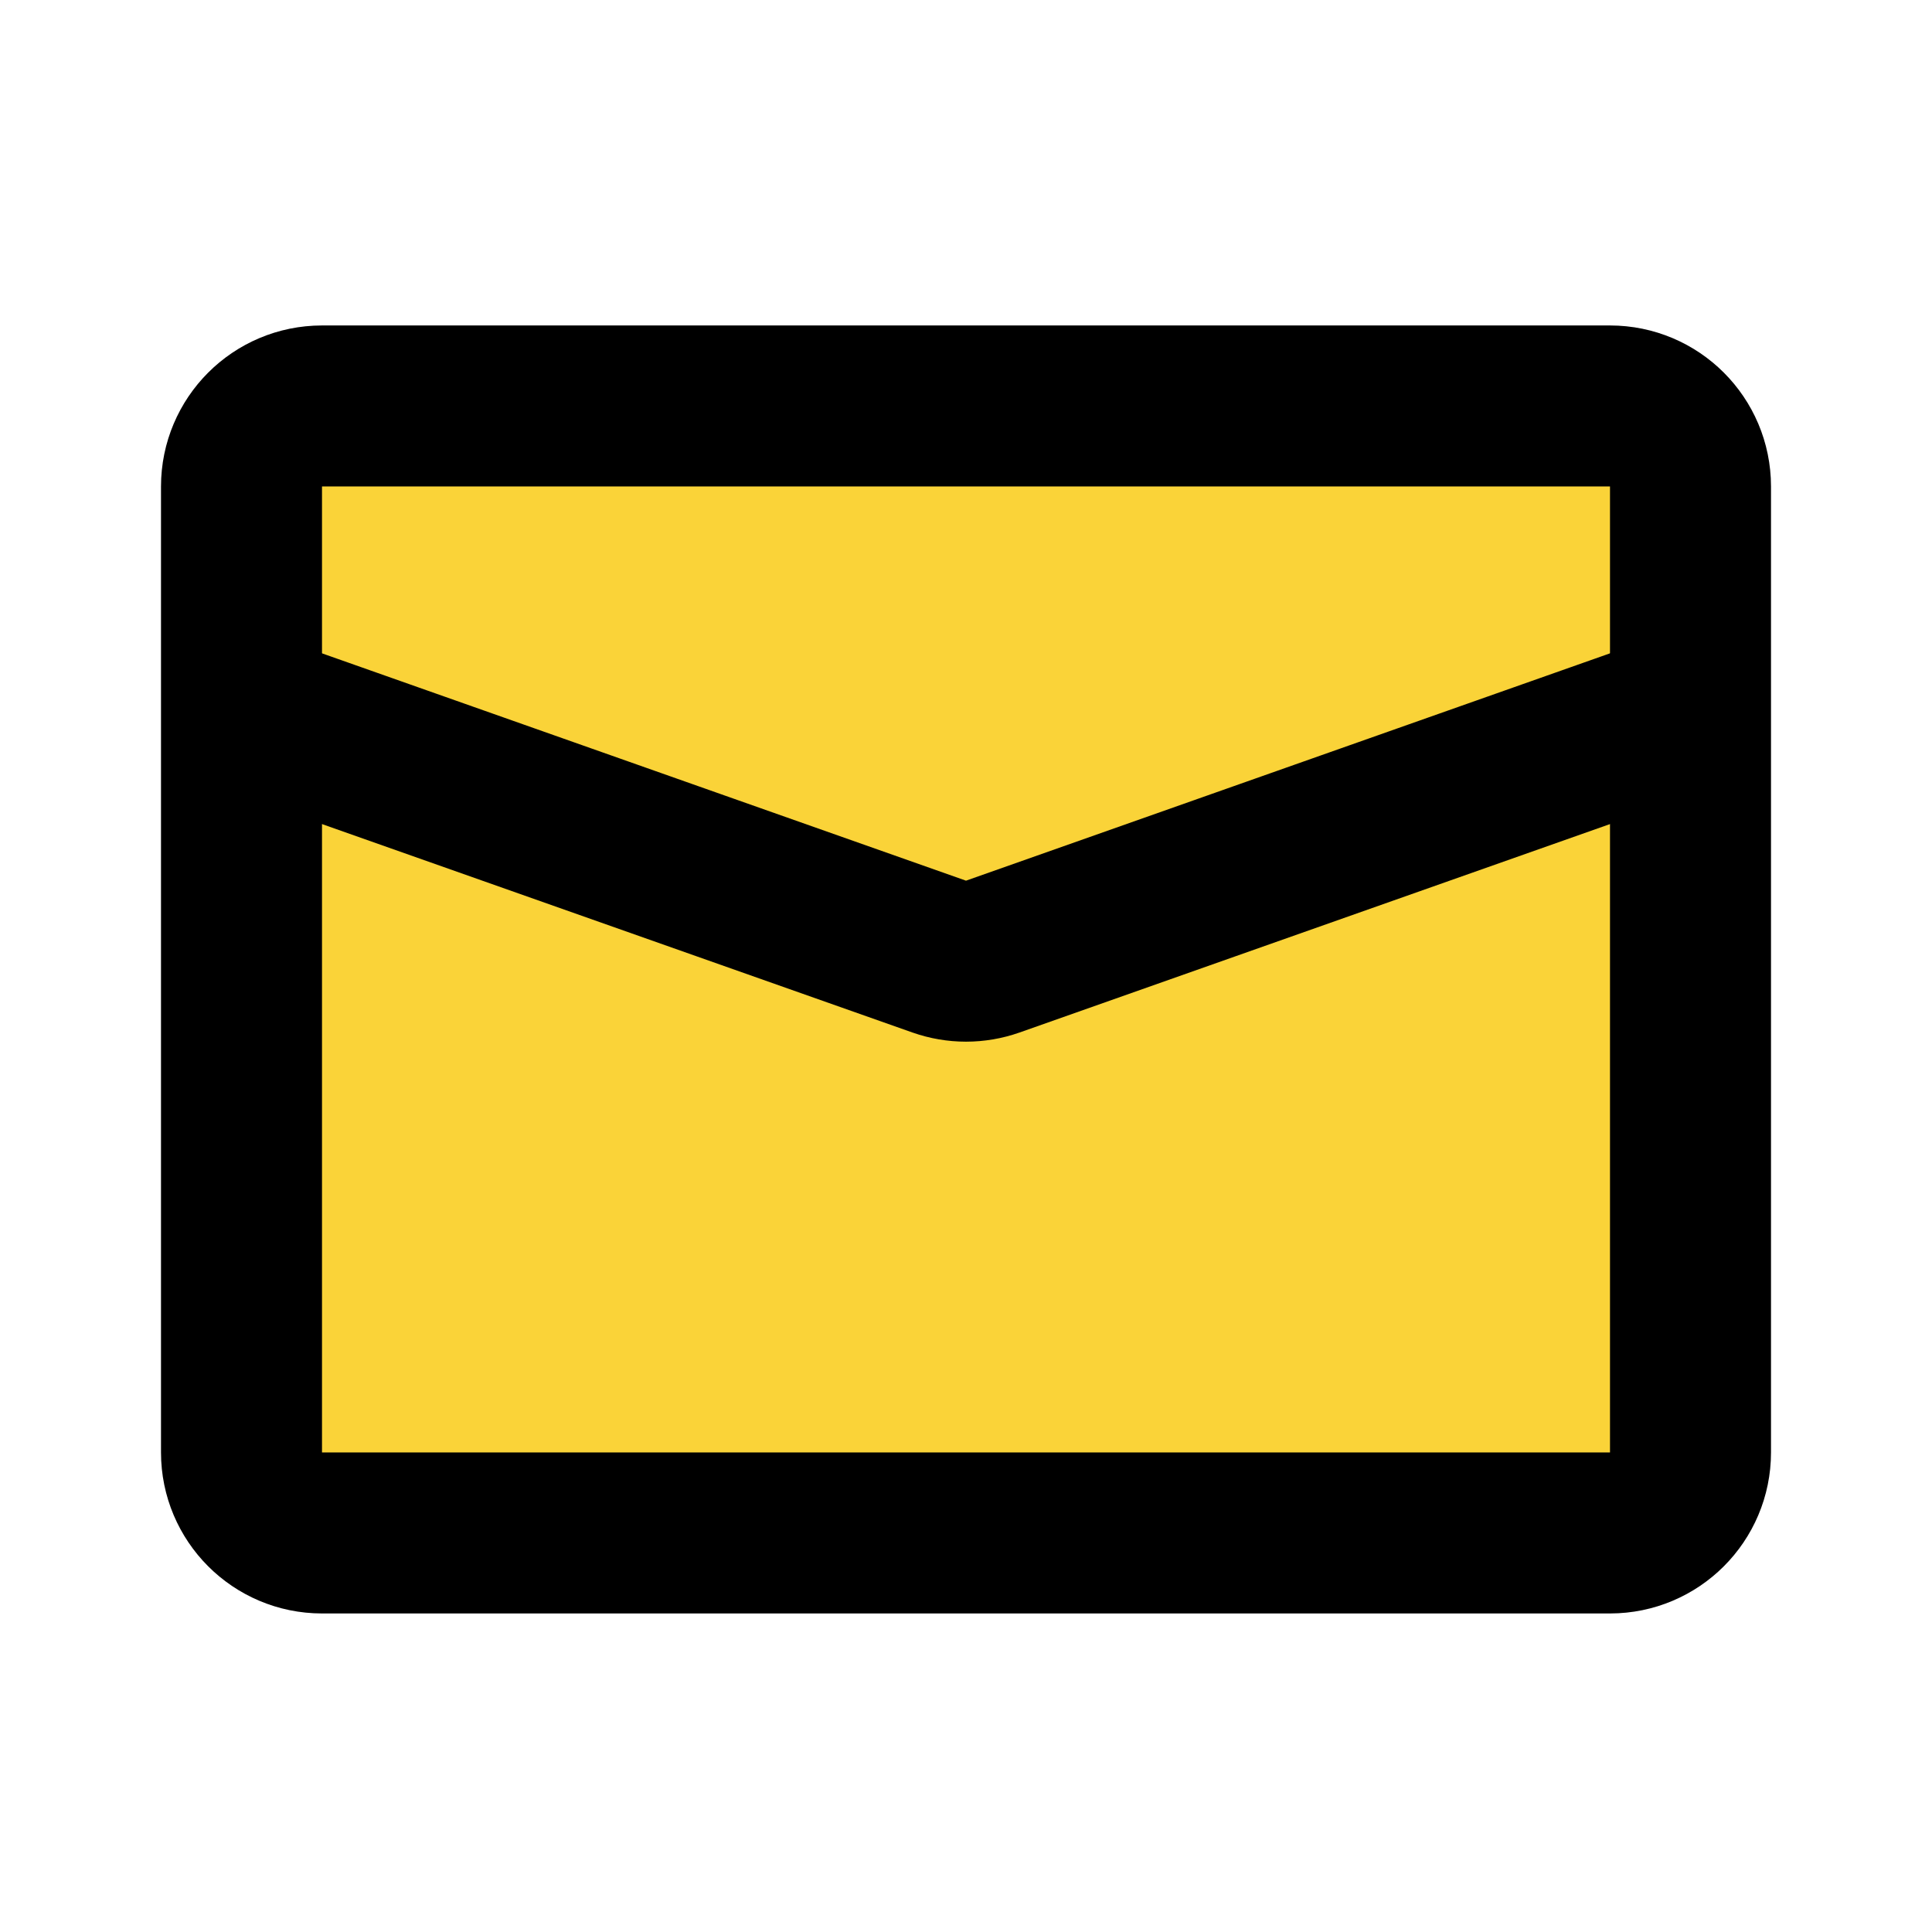 <svg width="24" height="24" viewBox="0 0 24 24" fill="none" xmlns="http://www.w3.org/2000/svg">
<path d="M3 6.043C3 5.491 3.448 5.043 4 5.043H20C20.552 5.043 21 5.491 21 6.043V18.043C21 18.595 20.552 19.043 20 19.043H4C3.448 19.043 3 18.595 3 18.043V6.043Z" fill="#FAD338" stroke="black" stroke-width="2" stroke-linecap="round" stroke-linejoin="round"/>
<path d="M3.5 9L11.667 11.883C11.883 11.959 12.117 11.959 12.333 11.883L20.5 9" stroke="black" stroke-width="2" stroke-linecap="round" stroke-linejoin="round"/>
</svg>
